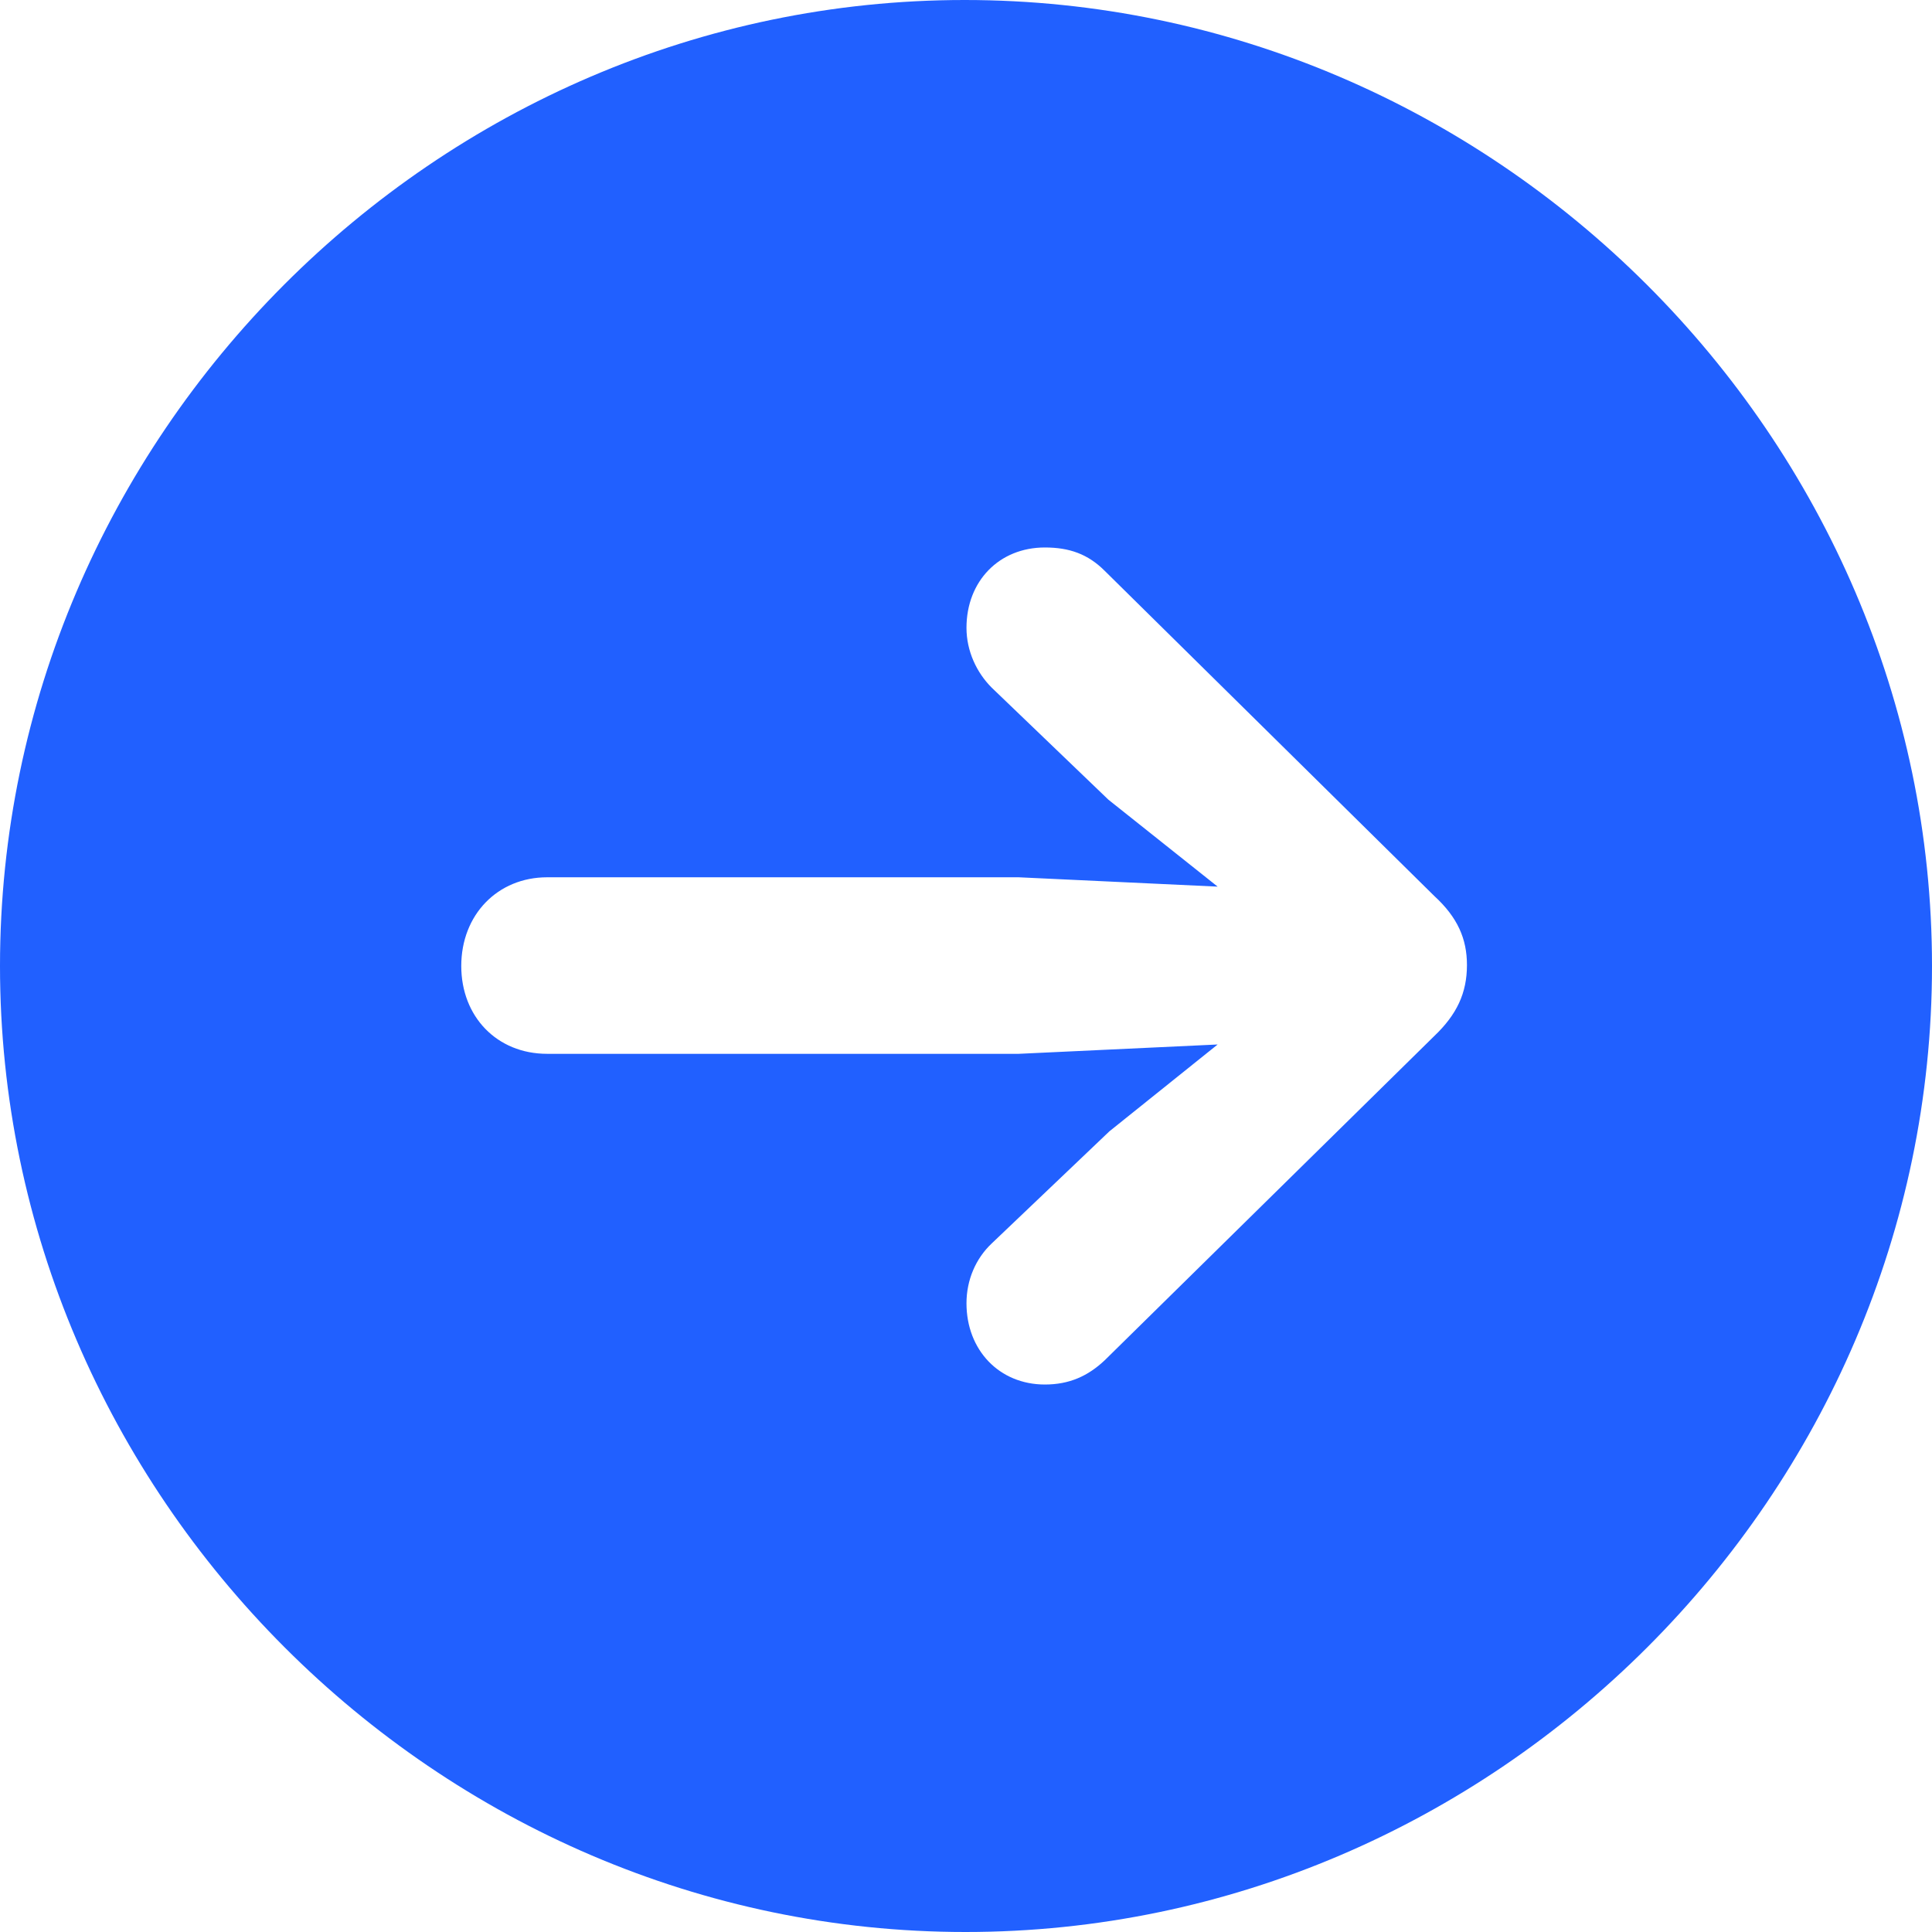 <svg width="24" height="24" viewBox="0 0 24 24" fill="none" xmlns="http://www.w3.org/2000/svg">
<path d="M11.994 24C18.571 24 24 18.569 24 12C24 5.431 18.56 0 11.983 0C5.417 0 0 5.431 0 12C0 18.569 5.429 24 11.994 24ZM18.223 11.988C18.223 12.337 18.096 12.604 17.817 12.87L13.723 16.898C13.514 17.095 13.282 17.199 12.98 17.199C12.412 17.199 12.006 16.77 12.006 16.19C12.006 15.899 12.122 15.633 12.319 15.447L13.781 14.054L15.126 12.975L12.655 13.091H6.797C6.171 13.091 5.73 12.627 5.73 12C5.73 11.362 6.183 10.898 6.797 10.898H12.655L15.126 11.014L13.769 9.934L12.319 8.542C12.133 8.356 12.006 8.089 12.006 7.799C12.006 7.219 12.412 6.801 12.98 6.801C13.282 6.801 13.514 6.882 13.723 7.091L17.817 11.13C18.107 11.396 18.223 11.663 18.223 11.988Z" fill="#2160FF"/>
</svg>
